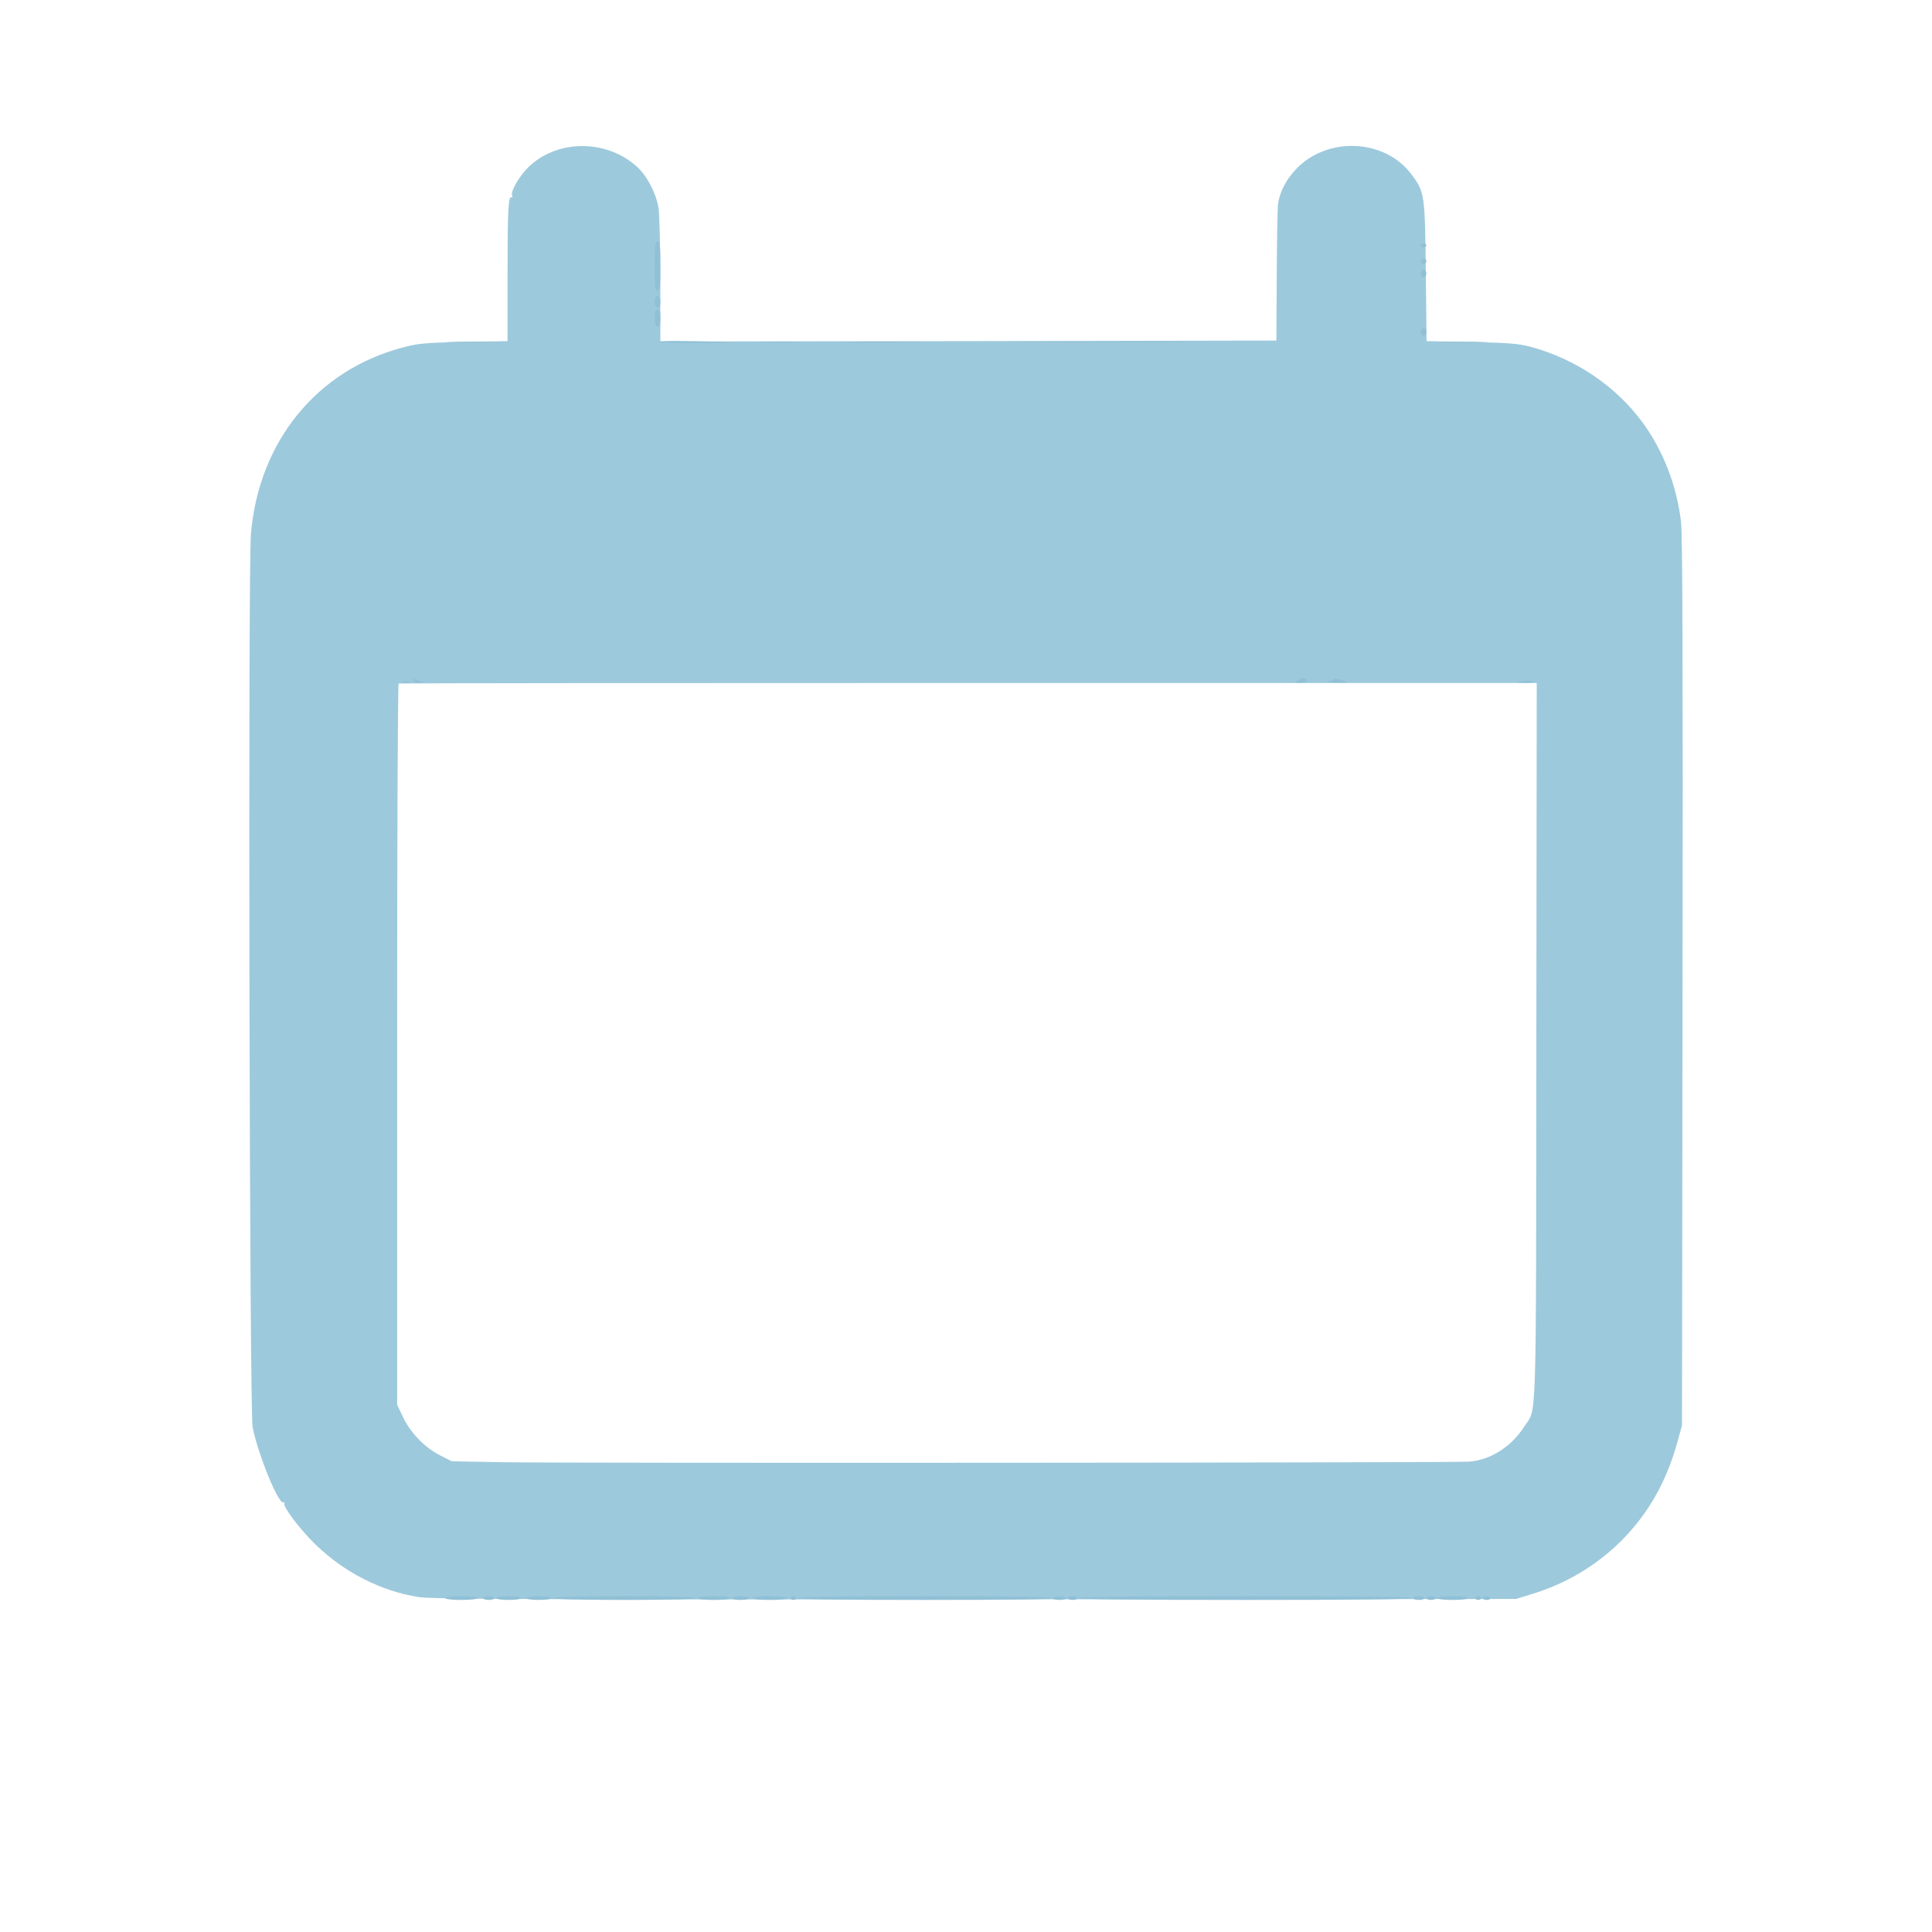 <?xml version="1.0" encoding="utf-8"?>
<!DOCTYPE svg PUBLIC "-//W3C//DTD SVG 1.0//EN" "http://www.w3.org/TR/2001/REC-SVG-20010904/DTD/svg10.dtd">
<svg version="1.0" xmlns="http://www.w3.org/2000/svg" width="20px" height="20px" viewBox="0 0 1024 1024"
     preserveAspectRatio="xMidYMid meet">
  <g fill="#9dc9dc">
    <path
      d="M222 846.5 c-20 -3.1 -39.7 -13.2 -54.8 -27.9 -8.2 -7.9 -17.5 -20.3 -16.5 -21.9 0.3 -0.5 0.1 -0.7 -0.4 -0.4 -2.5 1.6 -13.4 -24.9 -16.4 -39.8 -1.7 -8.2 -2.5 -454.8 -0.9 -473.6 4.2 -48.8 34.8 -86.5 80 -98.6 8.5 -2.3 11.8 -2.6 32.8 -3.1 l23.2 -0.4 0 -34.7 c0 -34.2 0.4 -42.6 2.1 -41.5 0.5 0.3 0.6 -0.2 0.3 -1 -0.9 -2.3 4.4 -11.2 9.4 -15.7 15.2 -14 40.5 -14 56.5 0.2 5.3 4.6 10.2 13.7 11.7 21.8 0.5 2.9 1 20.2 1 38.2 l0 32.9 163.3 -0.2 163.2 -0.3 0.2 -34.5 c0.1 -19 0.4 -36.1 0.7 -38.2 1 -6.2 4.3 -12.6 9.3 -17.9 16.5 -17.7 47.1 -16.5 61.3 2.4 7.1 9.3 7.3 10.9 7.7 51.8 l0.4 36.7 23.7 0.5 c19.6 0.4 25 0.8 31.4 2.5 23.7 6.4 44.9 20.6 59 39.6 11.2 15 18.6 34.1 20.8 53.4 0.8 6.9 1 78.1 0.8 244.2 l-0.3 234.5 -2.2 8 c-2.7 9.6 -5.3 16.6 -9.4 24.8 -13.7 27 -37.8 47.3 -67.4 56.4 l-9 2.8 -286.5 0.2 c-234 0.1 -288.1 -0.1 -295 -1.2z m556.6 -71.8 c11.3 -0.8 22.5 -7.9 29.3 -18.6 6.7 -10.4 6.2 6 6.4 -203.8 l0.2 -190.3 -301.2 0 c-165.7 0 -301.6 0.1 -302 0.3 -0.5 0.1 -0.8 86.2 -0.8 191.2 l0 191 3.2 6.8 c4 8.3 11.6 16.1 19.8 20.2 l6 3 26.5 0.5 c31.8 0.6 503.9 0.3 512.6 -0.3z"/>
  </g>
  <g fill="#90c0d6">
    <path d="M236 847 c0 -0.6 3.5 -1 8.5 -1 5 0 8.5 0.4 8.5 1 0 0.6 -3.5 1 -8.5 1 -5 0 -8.5 -0.4 -8.5 -1z"/>
    <path d="M256 847 c0 -0.5 1.4 -1 3 -1 1.7 0 3 0.5 3 1 0 0.6 -1.3 1 -3 1 -1.6 0 -3 -0.4 -3 -1z"/>
    <path d="M263 847 c0 -0.6 2.8 -1 6.5 -1 3.7 0 6.5 0.4 6.5 1 0 0.6 -2.8 1 -6.5 1 -3.7 0 -6.5 -0.4 -6.5 -1z"/>
    <path d="M279 847 c0 -0.6 2.8 -1 6.5 -1 3.7 0 6.5 0.4 6.5 1 0 0.6 -2.8 1 -6.5 1 -3.7 0 -6.5 -0.4 -6.5 -1z"/>
    <path d="M293 847 c0 -0.6 13.3 -1 38 -1 24.7 0 38 0.4 38 1 0 0.6 -13.3 1 -38 1 -24.7 0 -38 -0.4 -38 -1z"/>
    <path d="M370 847 c0 -0.6 3.5 -1 8.5 -1 5 0 8.5 0.4 8.5 1 0 0.6 -3.5 1 -8.5 1 -5 0 -8.5 -0.4 -8.5 -1z"/>
    <path d="M388 847 c0 -0.5 2 -1 4.5 -1 2.5 0 4.5 0.5 4.5 1 0 0.6 -2 1 -4.5 1 -2.5 0 -4.5 -0.4 -4.5 -1z"/>
    <path d="M399 847 c0 -0.6 3.7 -1 9 -1 5.3 0 9 0.4 9 1 0 0.6 -3.7 1 -9 1 -5.3 0 -9 -0.4 -9 -1z"/>
    <path d="M419 847 c0 -0.5 0.7 -1 1.5 -1 0.8 0 1.5 0.5 1.5 1 0 0.6 -0.7 1 -1.5 1 -0.8 0 -1.5 -0.4 -1.5 -1z"/>
    <path d="M423 847 c0 -0.7 23 -1 67 -1 44 0 67 0.3 67 1 0 0.7 -23 1 -67 1 -44 0 -67 -0.3 -67 -1z"/>
    <path d="M558 847 c0 -0.5 1.6 -1 3.5 -1 1.9 0 3.5 0.5 3.5 1 0 0.6 -1.6 1 -3.5 1 -1.9 0 -3.5 -0.4 -3.5 -1z"/>
    <path d="M566 847 c0 -0.5 1.1 -1 2.5 -1 1.4 0 2.5 0.5 2.5 1 0 0.6 -1.1 1 -2.5 1 -1.4 0 -2.5 -0.4 -2.5 -1z"/>
    <path d="M572 847 c0 -0.7 30 -1 88 -1 58 0 88 0.3 88 1 0 0.7 -30 1 -88 1 -58 0 -88 -0.3 -88 -1z"/>
    <path d="M749 847 c0 -0.5 1.4 -1 3 -1 1.7 0 3 0.5 3 1 0 0.6 -1.3 1 -3 1 -1.6 0 -3 -0.4 -3 -1z"/>
    <path d="M756 847 c0 -0.5 1.1 -1 2.5 -1 1.4 0 2.5 0.5 2.5 1 0 0.6 -1.1 1 -2.5 1 -1.4 0 -2.5 -0.4 -2.5 -1z"/>
    <path d="M762 847 c0 -0.6 3.3 -1 8 -1 4.7 0 8 0.4 8 1 0 0.6 -3.3 1 -8 1 -4.7 0 -8 -0.4 -8 -1z"/>
    <path d="M782 847 c0 -0.5 0.7 -1 1.5 -1 0.8 0 1.5 0.5 1.5 1 0 0.6 -0.7 1 -1.5 1 -0.8 0 -1.5 -0.4 -1.5 -1z"/>
    <path d="M786 847 c0 -0.5 0.9 -1 2 -1 1.1 0 2 0.5 2 1 0 0.6 -0.9 1 -2 1 -1.1 0 -2 -0.4 -2 -1z"/>
    <path d="M213.3 361.3 c0.9 -0.2 2.5 -0.2 3.5 0 0.9 0.3 0.1 0.5 -1.8 0.5 -1.9 0 -2.7 -0.2 -1.7 -0.5z"/>
    <path
      d="M219.7 361.3 c-0.4 -0.3 -0.7 -1.1 -0.7 -1.7 0 -0.7 0.3 -0.7 0.8 0 0.4 0.7 1.8 1.4 3.2 1.7 l2.5 0.4 -2.6 0.2 c-1.4 0 -2.9 -0.2 -3.2 -0.6z"/>
    <path
      d="M686.5 361.3 c1.1 -0.3 2.3 -0.9 2.6 -1.4 0.7 -1.1 3.9 -0.1 3.9 1.2 0 0.5 -1.9 0.8 -4.2 0.8 -2.4 -0.1 -3.4 -0.4 -2.3 -0.6z"/>
    <path
      d="M703.5 361.3 c1.6 -0.3 3.2 -0.8 3.5 -1.2 0.3 -0.4 2.3 -0.2 4.5 0.5 3.9 1.2 3.9 1.2 -3.5 1.2 -4.1 -0.1 -6.2 -0.3 -4.5 -0.5z"/>
    <path d="M804.5 361.5 c2.3 -0.8 8.5 -1 8.5 -0.3 0 0.4 -2.1 0.8 -4.7 0.7 -2.7 0 -4.3 -0.2 -3.8 -0.4z"/>
    <path d="M238.7 181.3 c5.1 -0.2 13.5 -0.2 18.5 0 5.1 0.1 1 0.3 -9.2 0.3 -10.2 0 -14.3 -0.2 -9.3 -0.3z"/>
    <path d="M349.3 181.2 c-0.6 -0.4 6.2 -0.6 15 -0.4 26 0.4 28.7 0.8 6.7 1 -11.3 0.1 -21 -0.2 -21.7 -0.6z"/>
    <path d="M403.3 181.3 c5.4 -0.2 13.9 -0.2 19 0 5.1 0.1 0.7 0.3 -9.8 0.3 -10.4 0 -14.6 -0.2 -9.2 -0.3z"/>
    <path d="M448.3 181.3 c9.3 -0.2 24.1 -0.2 33 0 8.9 0.1 1.4 0.3 -16.8 0.3 -18.1 0 -25.4 -0.2 -16.2 -0.3z"/>
    <path d="M542.3 181.3 c24.7 -0.2 64.7 -0.2 89 0 24.3 0.1 4.2 0.2 -44.8 0.2 -49 0 -68.8 -0.1 -44.2 -0.2z"/>
    <path d="M765.8 181.3 c5.6 -0.2 14.8 -0.2 20.5 0 5.6 0.1 1 0.3 -10.3 0.3 -11.3 0 -15.9 -0.2 -10.2 -0.3z"/>
    <path d="M753 176 c0 -1.1 0.7 -2 1.5 -2 0.8 0 1.5 0.9 1.5 2 0 1.1 -0.7 2 -1.5 2 -0.8 0 -1.5 -0.9 -1.5 -2z"/>
    <path
      d="M347 168.5 c0 -3.3 0.4 -4.5 1.5 -4.5 1.1 0 1.5 1.2 1.5 4.5 0 3.3 -0.4 4.5 -1.5 4.5 -1.1 0 -1.5 -1.2 -1.5 -4.5z"/>
    <path d="M347 160 c0 -2 0.5 -3 1.5 -3 1 0 1.5 1 1.5 3 0 2 -0.5 3 -1.5 3 -1 0 -1.5 -1 -1.5 -3z"/>
    <path d="M347 141 c0 -10.9 0.2 -13 1.5 -13 1.3 0 1.5 2.1 1.5 13 0 10.9 -0.2 13 -1.5 13 -1.3 0 -1.5 -2.1 -1.5 -13z"/>
    <path d="M753 145 c0 -1.1 0.7 -2 1.5 -2 0.8 0 1.5 0.9 1.5 2 0 1.1 -0.7 2 -1.5 2 -0.8 0 -1.5 -0.9 -1.5 -2z"/>
    <path
      d="M753 138.5 c0 -0.8 0.7 -1.5 1.5 -1.5 0.8 0 1.5 0.7 1.5 1.5 0 0.8 -0.7 1.5 -1.5 1.5 -0.8 0 -1.5 -0.7 -1.5 -1.5z"/>
    <path d="M753 130 c0 -0.5 0.7 -1 1.5 -1 0.8 0 1.5 0.5 1.5 1 0 0.6 -0.7 1 -1.5 1 -0.8 0 -1.5 -0.4 -1.5 -1z"/>
  </g>
</svg>
